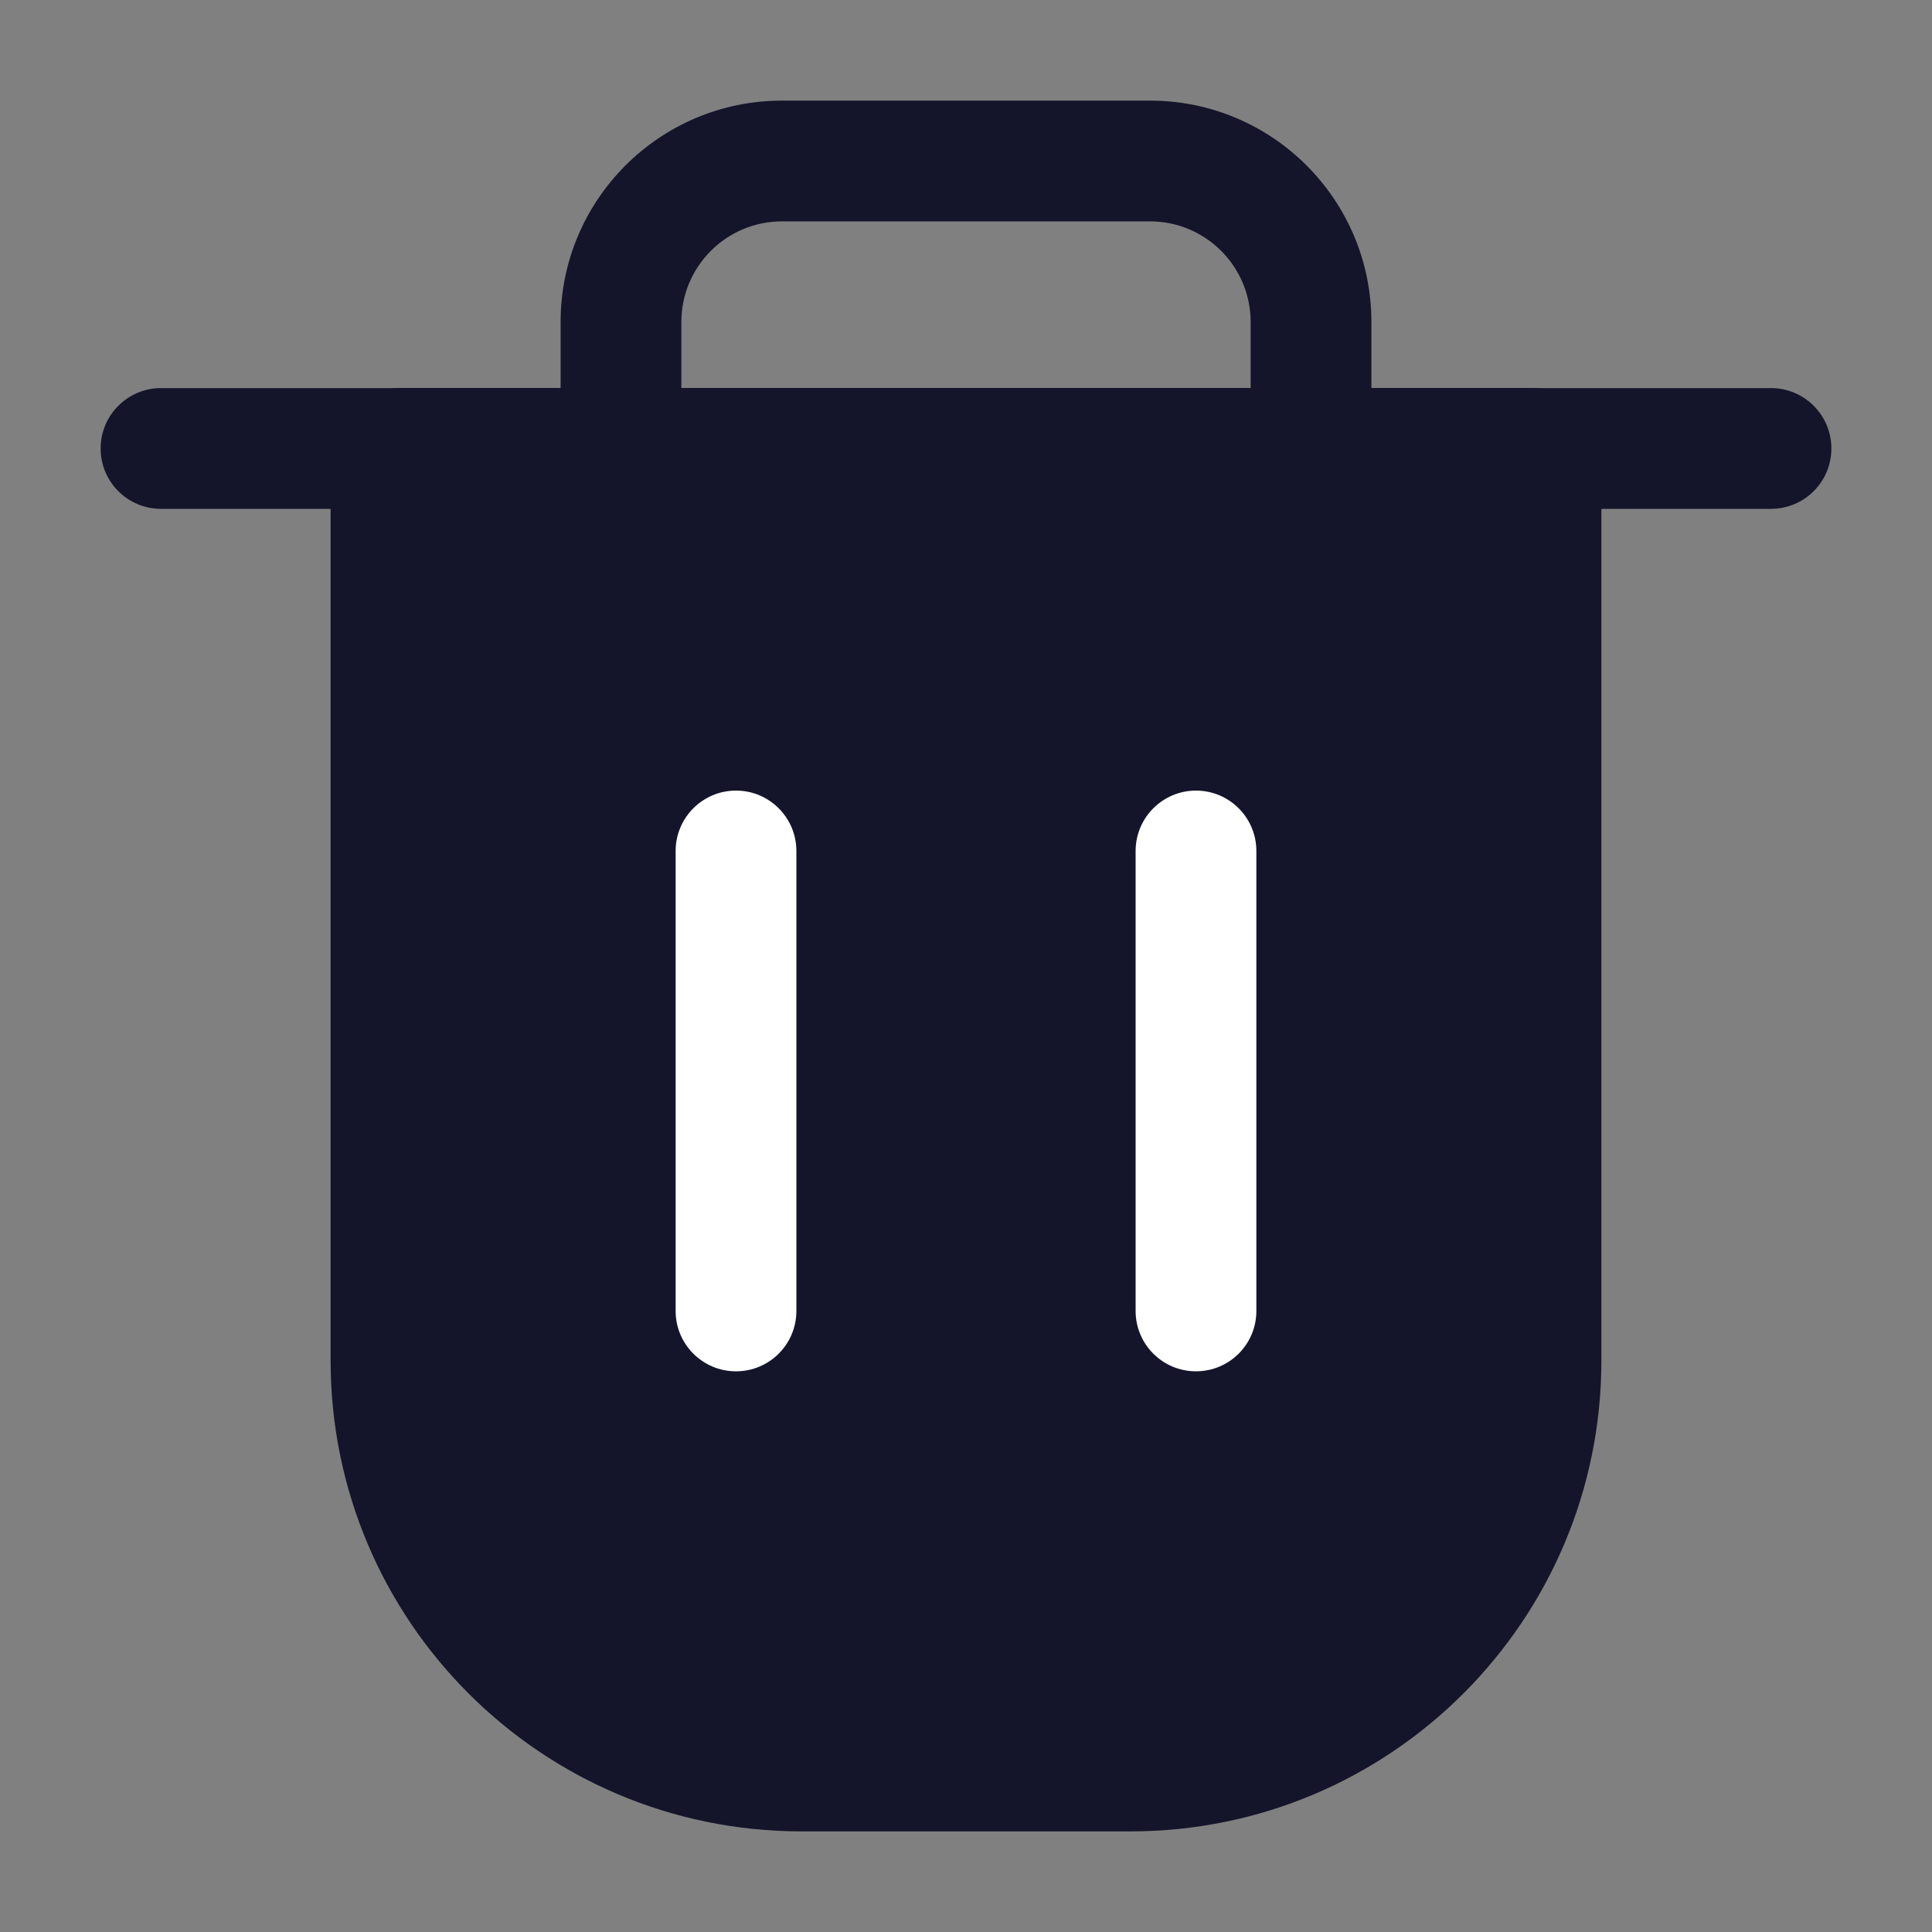 <svg width="24" height="24" viewBox="0 0 24 24" fill="none" xmlns="http://www.w3.org/2000/svg">
<rect x="0" y="0" width="24" height="24" fill="#808080" stroke="none"/>
<path fill-rule="evenodd" clip-rule="evenodd" d="M1.25 5.571C1.25 5.157 1.586 4.821 2 4.821H22C22.414 4.821 22.75 5.157 22.75 5.571C22.75 5.986 22.414 6.321 22 6.321H2C1.586 6.321 1.25 5.986 1.25 5.571Z" fill="#14142B"/>
<path d="M4.857 16.9V5.671C4.857 5.616 4.902 5.571 4.957 5.571H19.043C19.098 5.571 19.143 5.616 19.143 5.671V16.9C19.143 19.716 16.859 22 14.043 22H9.957C7.141 22 4.857 19.716 4.857 16.9Z" fill="#14142B"/>
<path fill-rule="evenodd" clip-rule="evenodd" d="M5.607 6.321V16.9C5.607 19.302 7.555 21.25 9.957 21.25H14.043C16.445 21.25 18.393 19.302 18.393 16.9V6.321H5.607ZM4.107 5.671C4.107 5.202 4.488 4.821 4.957 4.821H19.043C19.512 4.821 19.893 5.202 19.893 5.671V16.9C19.893 20.131 17.274 22.75 14.043 22.75H9.957C6.726 22.75 4.107 20.131 4.107 16.9V5.671Z" fill="#14142B"/>
<path fill-rule="evenodd" clip-rule="evenodd" d="M9.143 9.821C9.557 9.821 9.893 10.157 9.893 10.571V16.285C9.893 16.7 9.557 17.035 9.143 17.035C8.729 17.035 8.393 16.7 8.393 16.285V10.571C8.393 10.157 8.729 9.821 9.143 9.821Z" fill="white"/>
<path fill-rule="evenodd" clip-rule="evenodd" d="M14.857 9.821C15.271 9.821 15.607 10.157 15.607 10.571V16.285C15.607 16.7 15.271 17.035 14.857 17.035C14.443 17.035 14.107 16.7 14.107 16.285V10.571C14.107 10.157 14.443 9.821 14.857 9.821Z" fill="white"/>
<path fill-rule="evenodd" clip-rule="evenodd" d="M9.714 2.75C9.024 2.75 8.464 3.31 8.464 4V5.571C8.464 5.986 8.129 6.321 7.714 6.321C7.3 6.321 6.964 5.986 6.964 5.571V4C6.964 2.481 8.196 1.25 9.714 1.25H14.286C15.805 1.25 17.036 2.481 17.036 4V5.571C17.036 5.986 16.7 6.321 16.286 6.321C15.871 6.321 15.536 5.986 15.536 5.571V4C15.536 3.31 14.976 2.75 14.286 2.75H9.714Z" fill="#14142B"/>
</svg>
